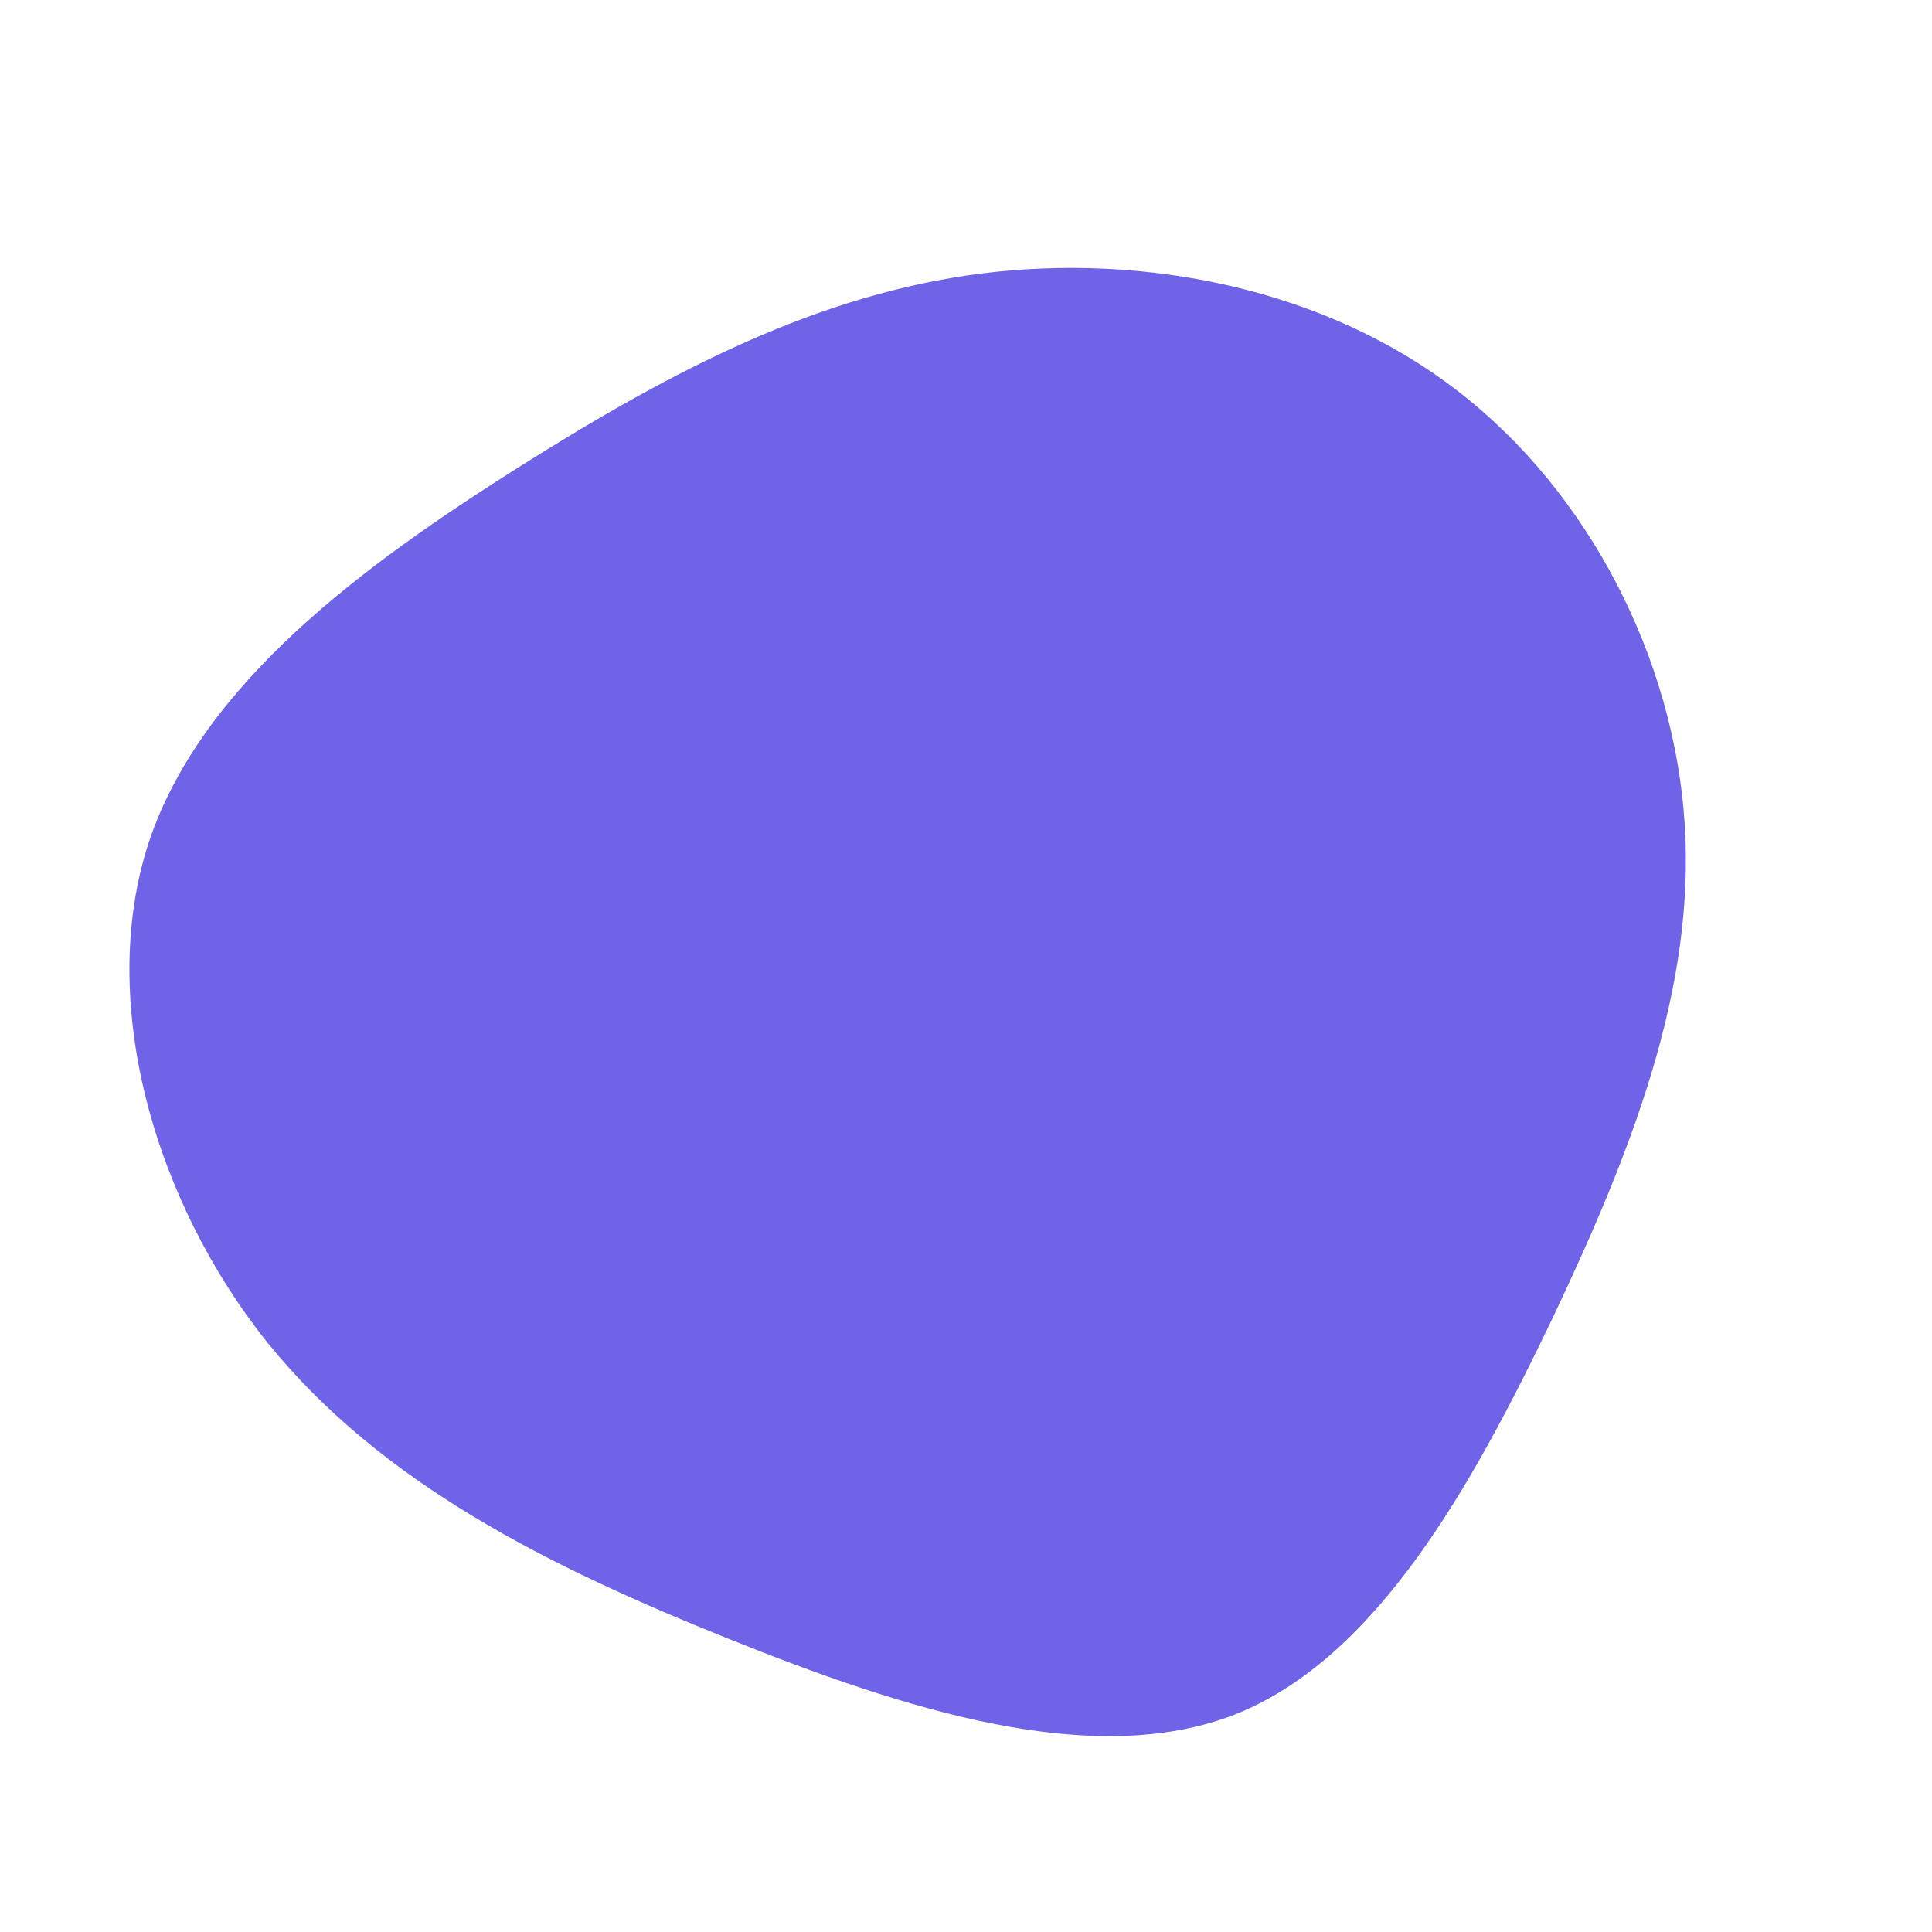 <?xml version="1.0" standalone="no"?>
<svg viewBox="0 0 200 200" xmlns="http://www.w3.org/2000/svg">
  <path fill="#6F64E7" d="M50.8,-59.6C64.5,-49.1,73.3,-31.8,74.4,-14.7C75.5,2.4,68.9,19.2,60.7,36.5C52.4,53.8,42.5,71.7,27.8,77.5C13.1,83.2,-6.3,77,-24.7,69.6C-43.1,62.2,-60.5,53.6,-72.3,39C-84,24.4,-90,3.7,-84.6,-12.8C-79.1,-29.3,-62.2,-41.6,-46.2,-51.7C-30.2,-61.8,-15.1,-69.6,1.7,-71.7C18.6,-73.8,37.2,-70.1,50.8,-59.6Z" transform="translate(100 100)" />
</svg>
